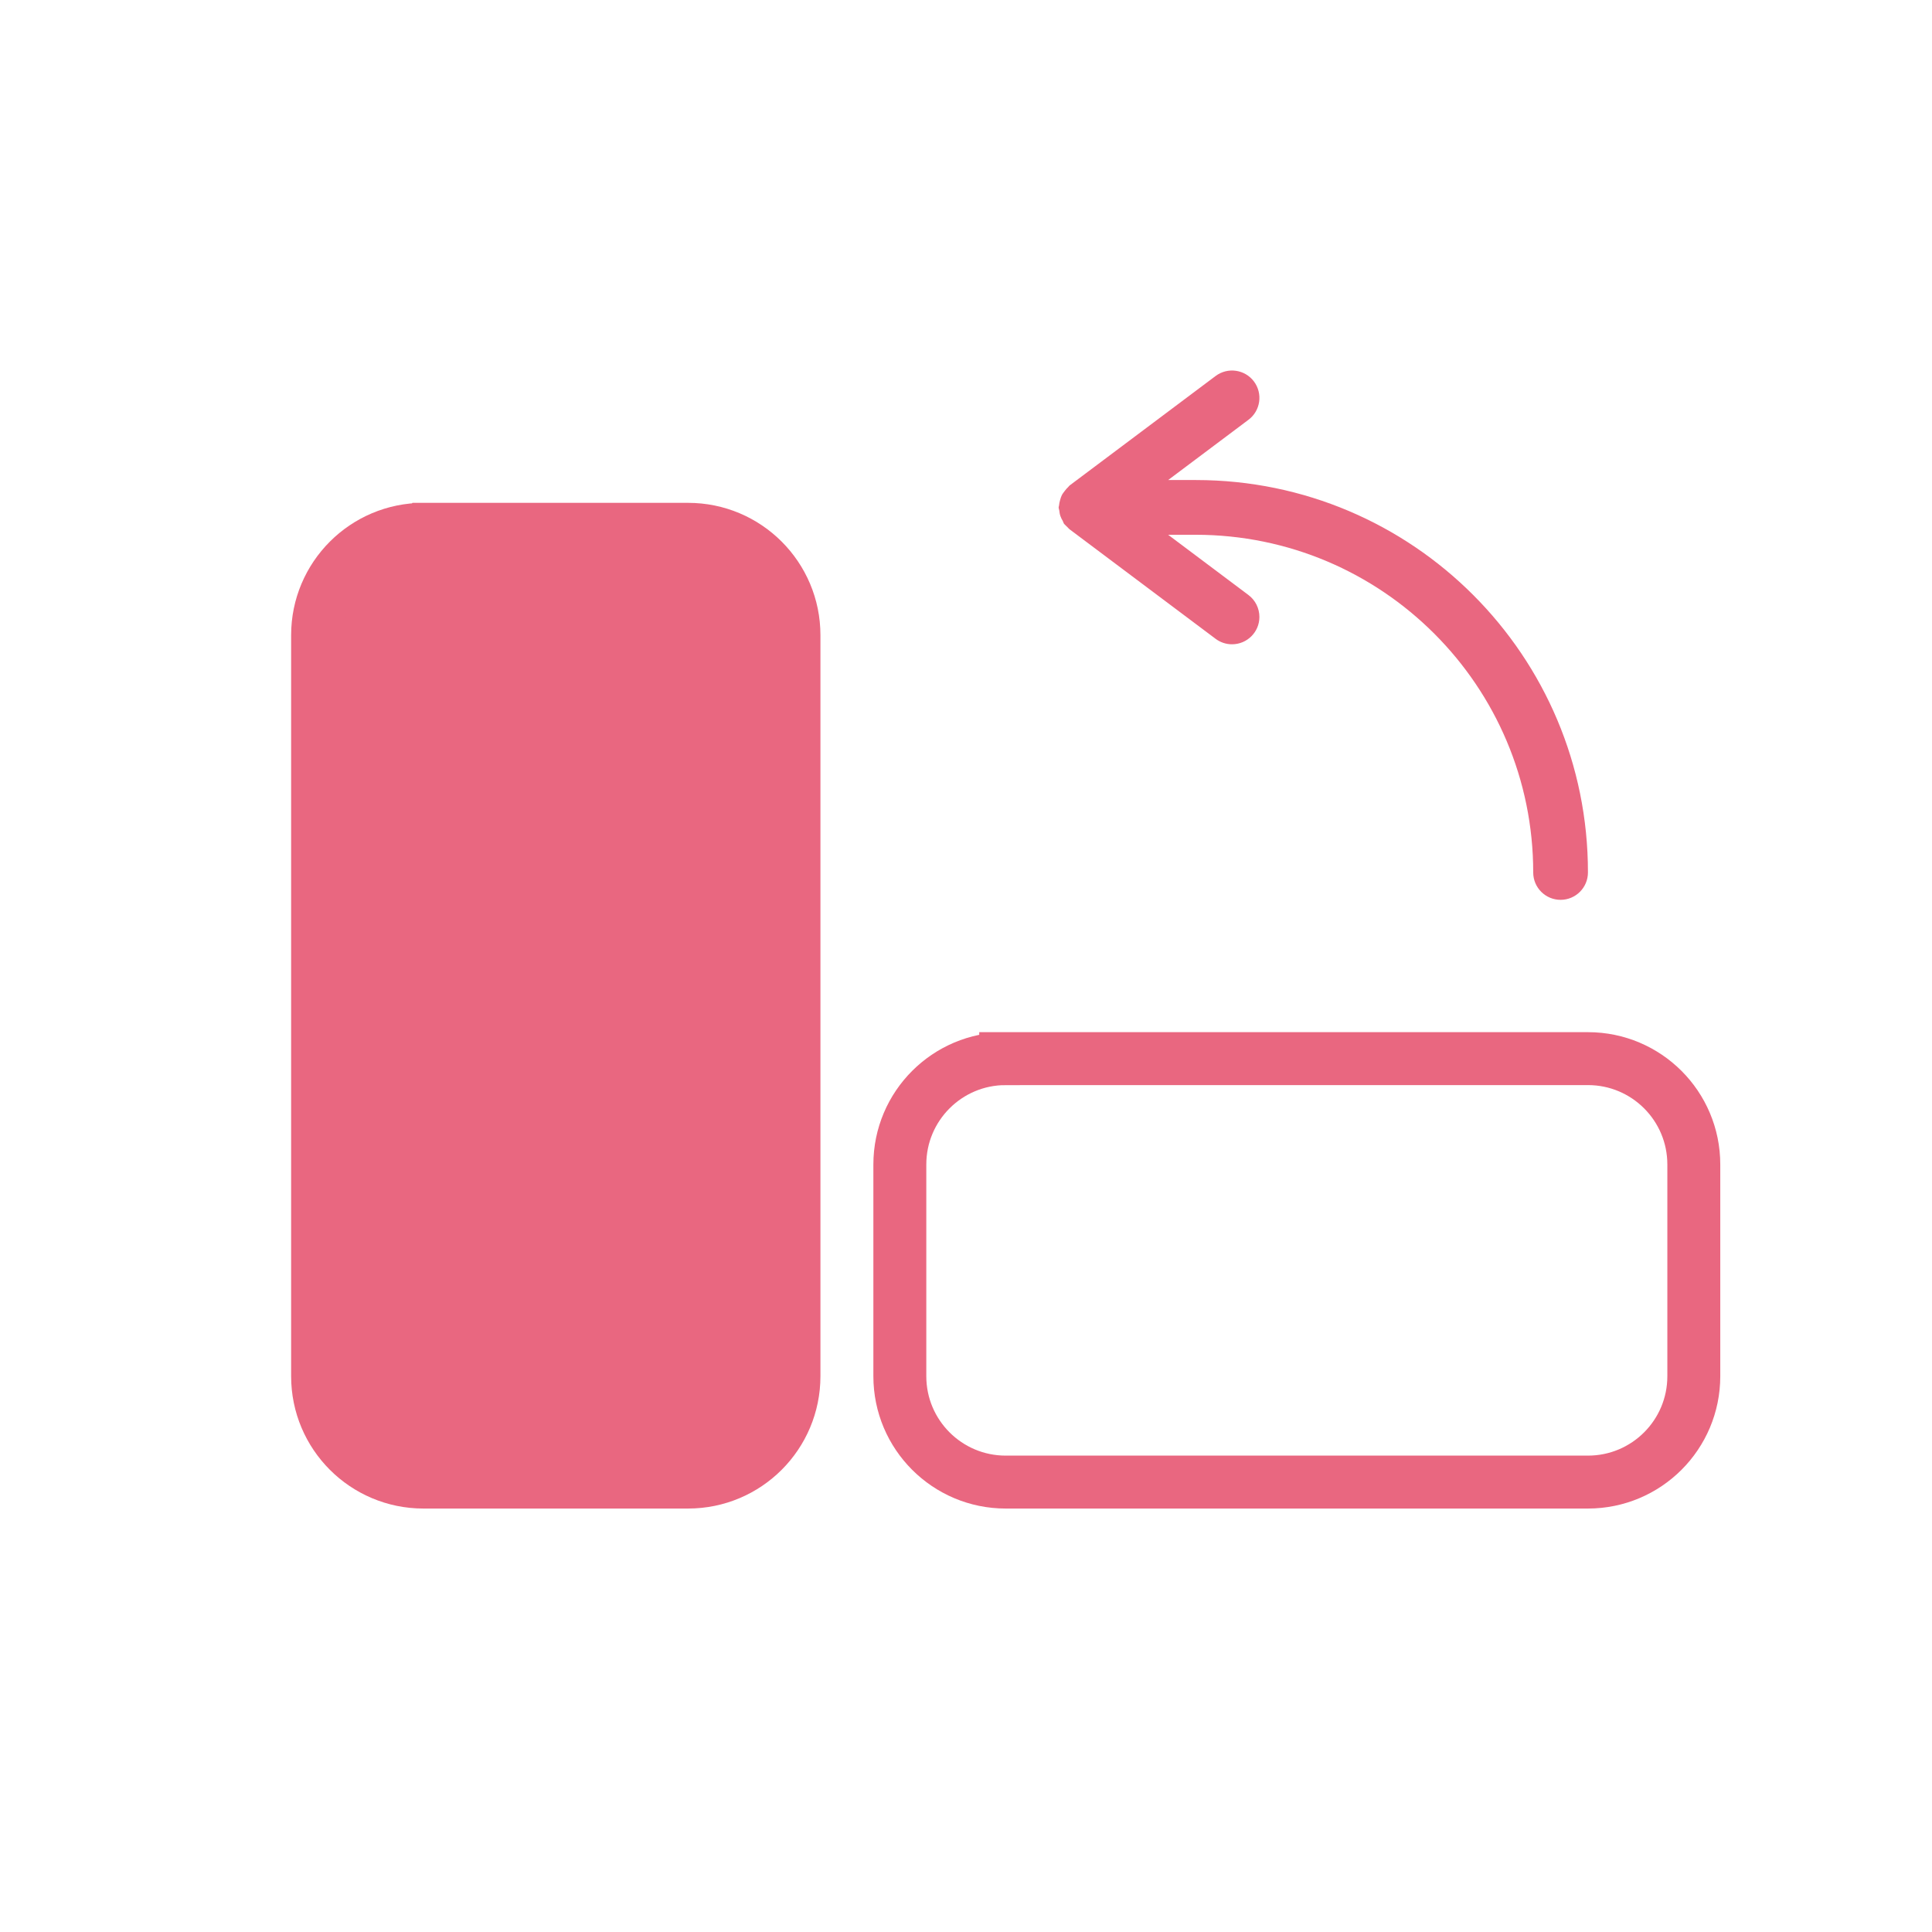 <svg xmlns="http://www.w3.org/2000/svg" width="36.5" height="36.5">
    <path fill="#E96780" fill-rule="evenodd" d="M22.598 9.069c4.091.003 7.405 3.322 7.402 7.414 0 .285-.231.517-.517.517-.286 0-.517-.232-.517-.517 0-3.523-2.856-6.38-6.38-6.38h-.517l1.517 1.138c.131.098.207.252.207.415 0 .285-.232.516-.518.516-.111 0-.22-.036-.309-.103L20.207 10c-.013-.009-.022-.023-.033-.033-.014-.012-.026-.024-.038-.037-.01-.012-.023-.021-.033-.033-.012-.017-.015-.037-.025-.055-.018-.03-.034-.06-.045-.094-.012-.034-.017-.069-.021-.105-.003-.019-.012-.037-.012-.057 0-.012.006-.022.007-.034.003-.037.011-.071.021-.106.009-.031.017-.06.031-.088.014-.029.034-.054.054-.08.022-.029.043-.055.069-.078.01-.009.015-.02.025-.028l2.759-2.069c.229-.171.553-.124.724.104.171.229.125.553-.104.724l-1.517 1.138h.529z"/>
    <path fill="#E96780" fill-rule="evenodd" stroke="#E96780" d="M8 10h5c1.105 0 2 .896 2 2v14c0 1.105-.895 2-2 2H8c-1.105 0-2-.895-2-2V12c0-1.104.895-2 2-2z"/>
    <path fill="none" fill-rule="evenodd" stroke="#E96780" d="M19 20h11c1.105 0 2 .895 2 2v4c0 1.105-.895 2-2 2H19c-1.104 0-2-.895-2-2v-4c0-1.105.896-2 2-2z"/>
    <path fill="none" fill-rule="evenodd" d="M0 0h36v36H0V0z"/>
</svg>
